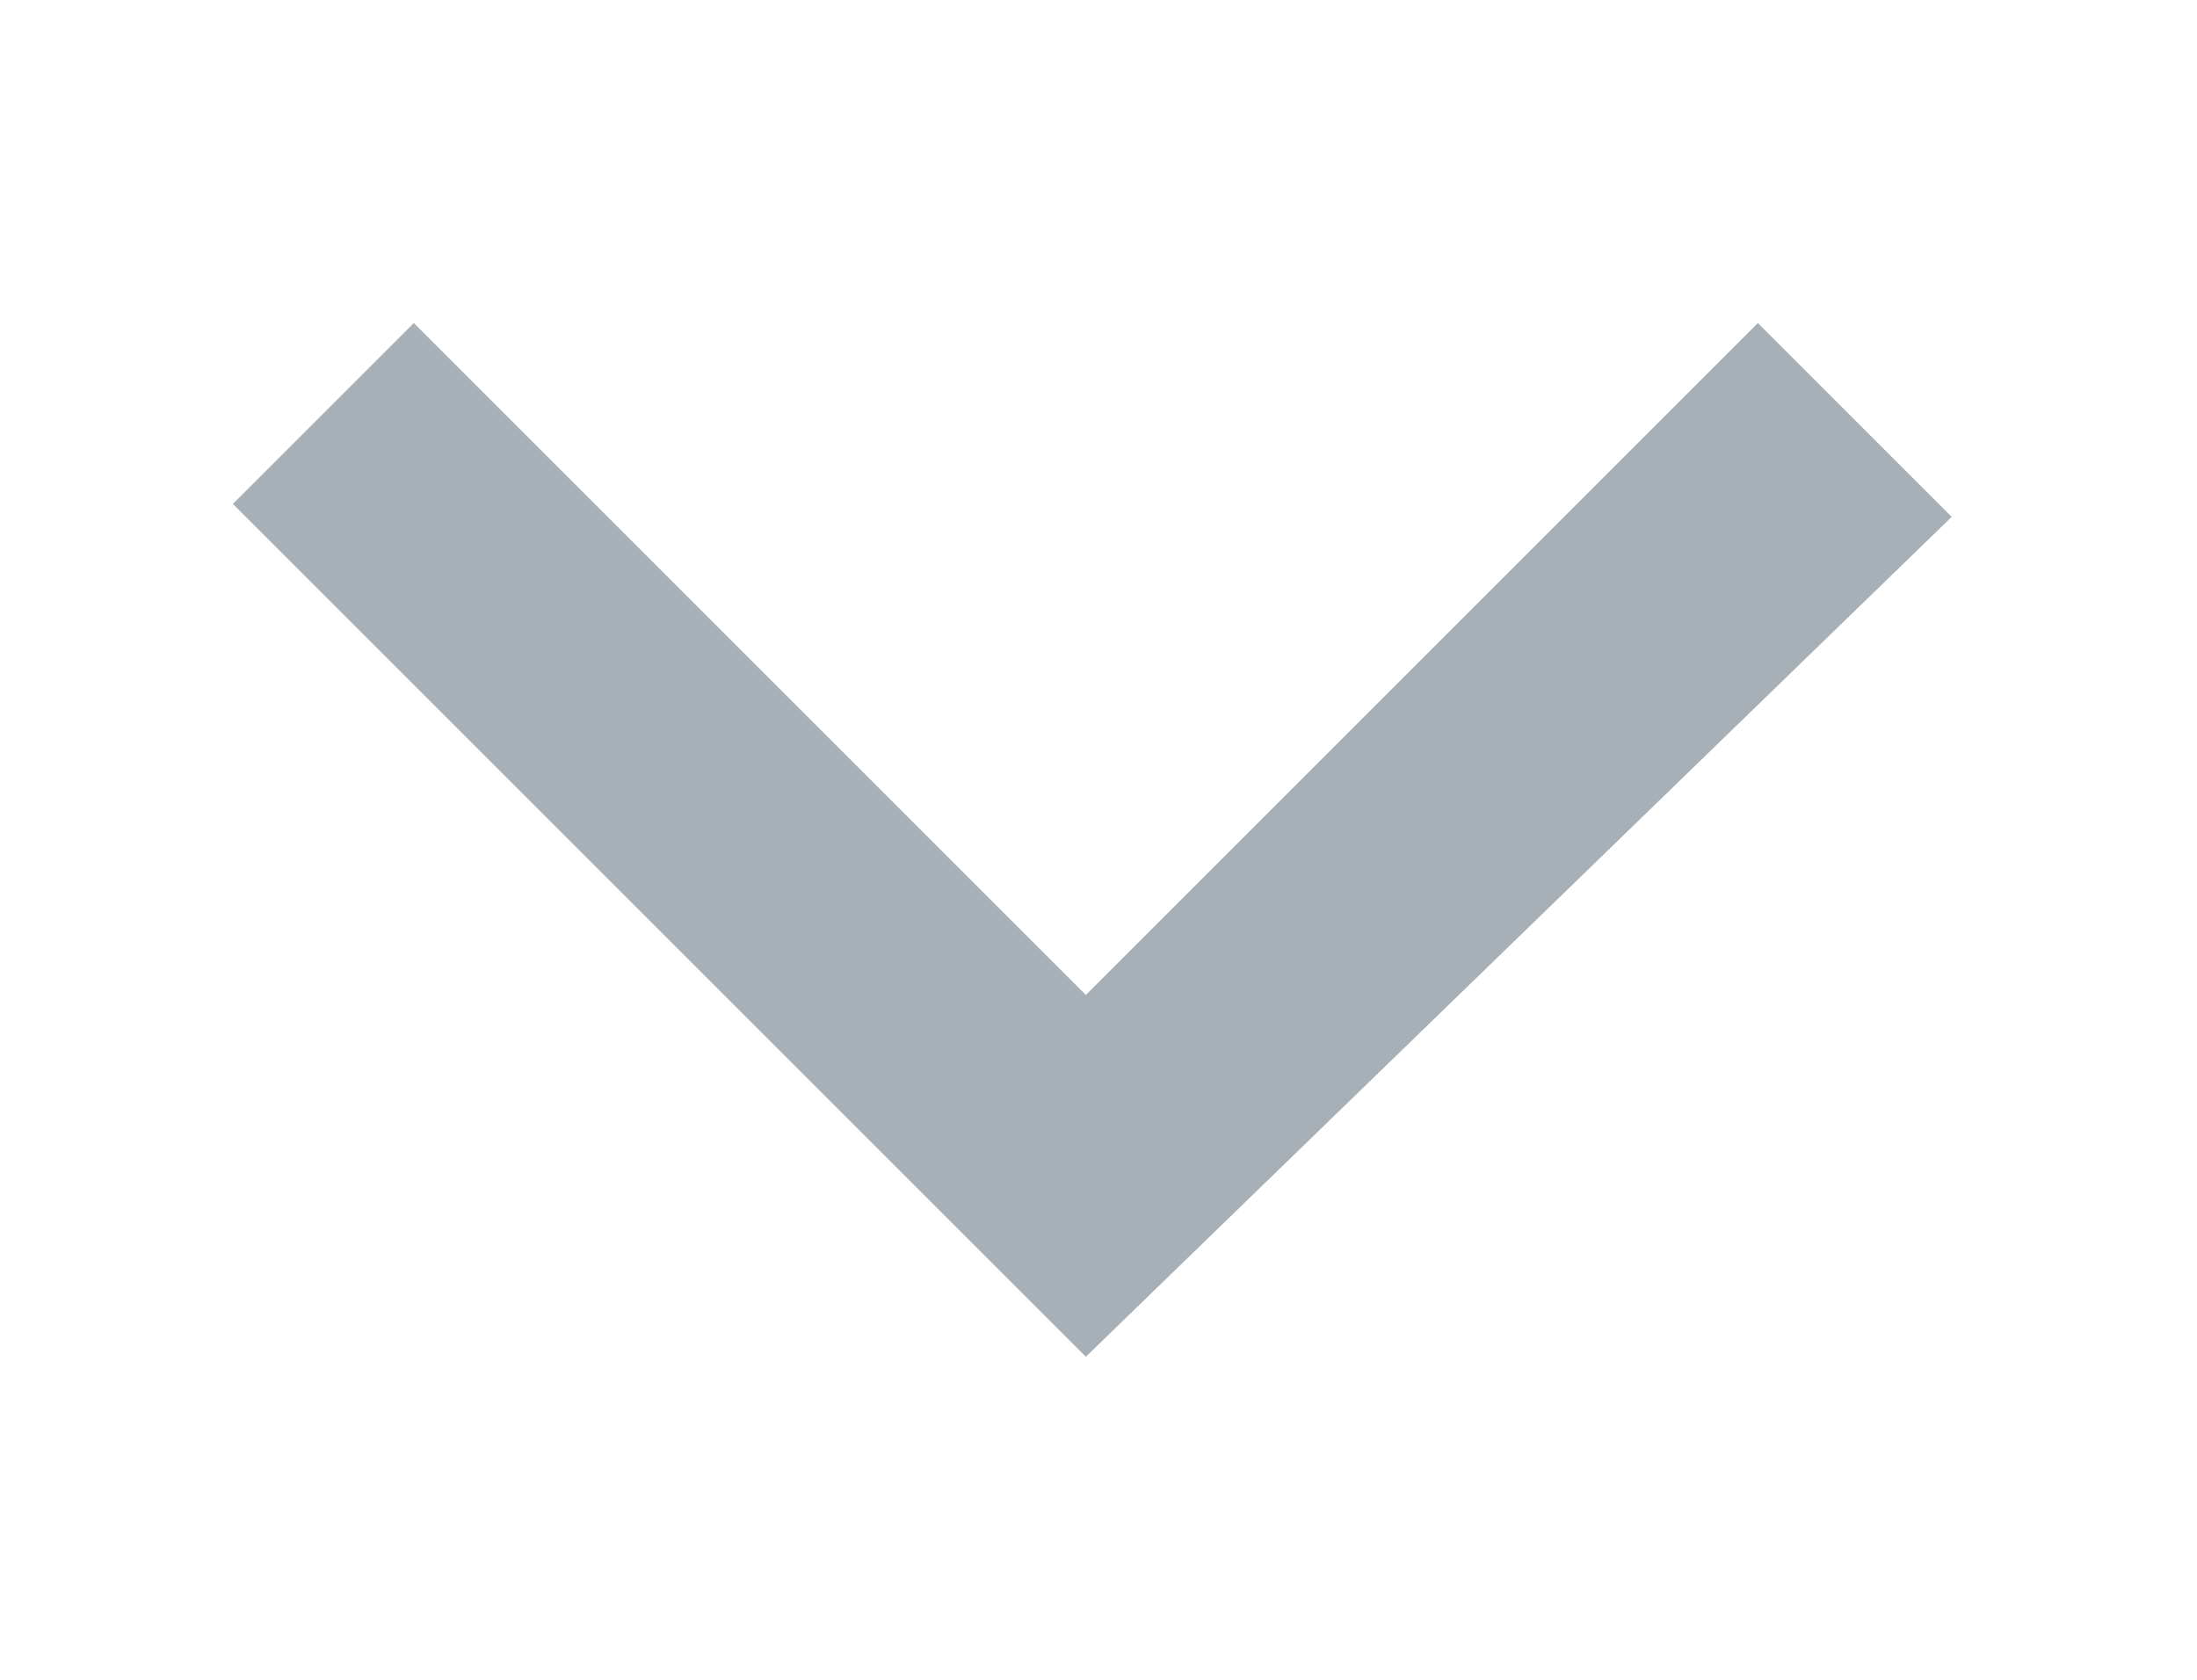 <svg width="17" height="13" viewBox="0 0 17 13" fill="none" xmlns="http://www.w3.org/2000/svg">
<path d="M3.202 2.5L8.402 7.7L13.602 2.5L15.102 4L8.402 10.5L1.802 3.9L3.202 2.5Z" fill="#6B7C85" fill-opacity="0.6"/>
</svg>
